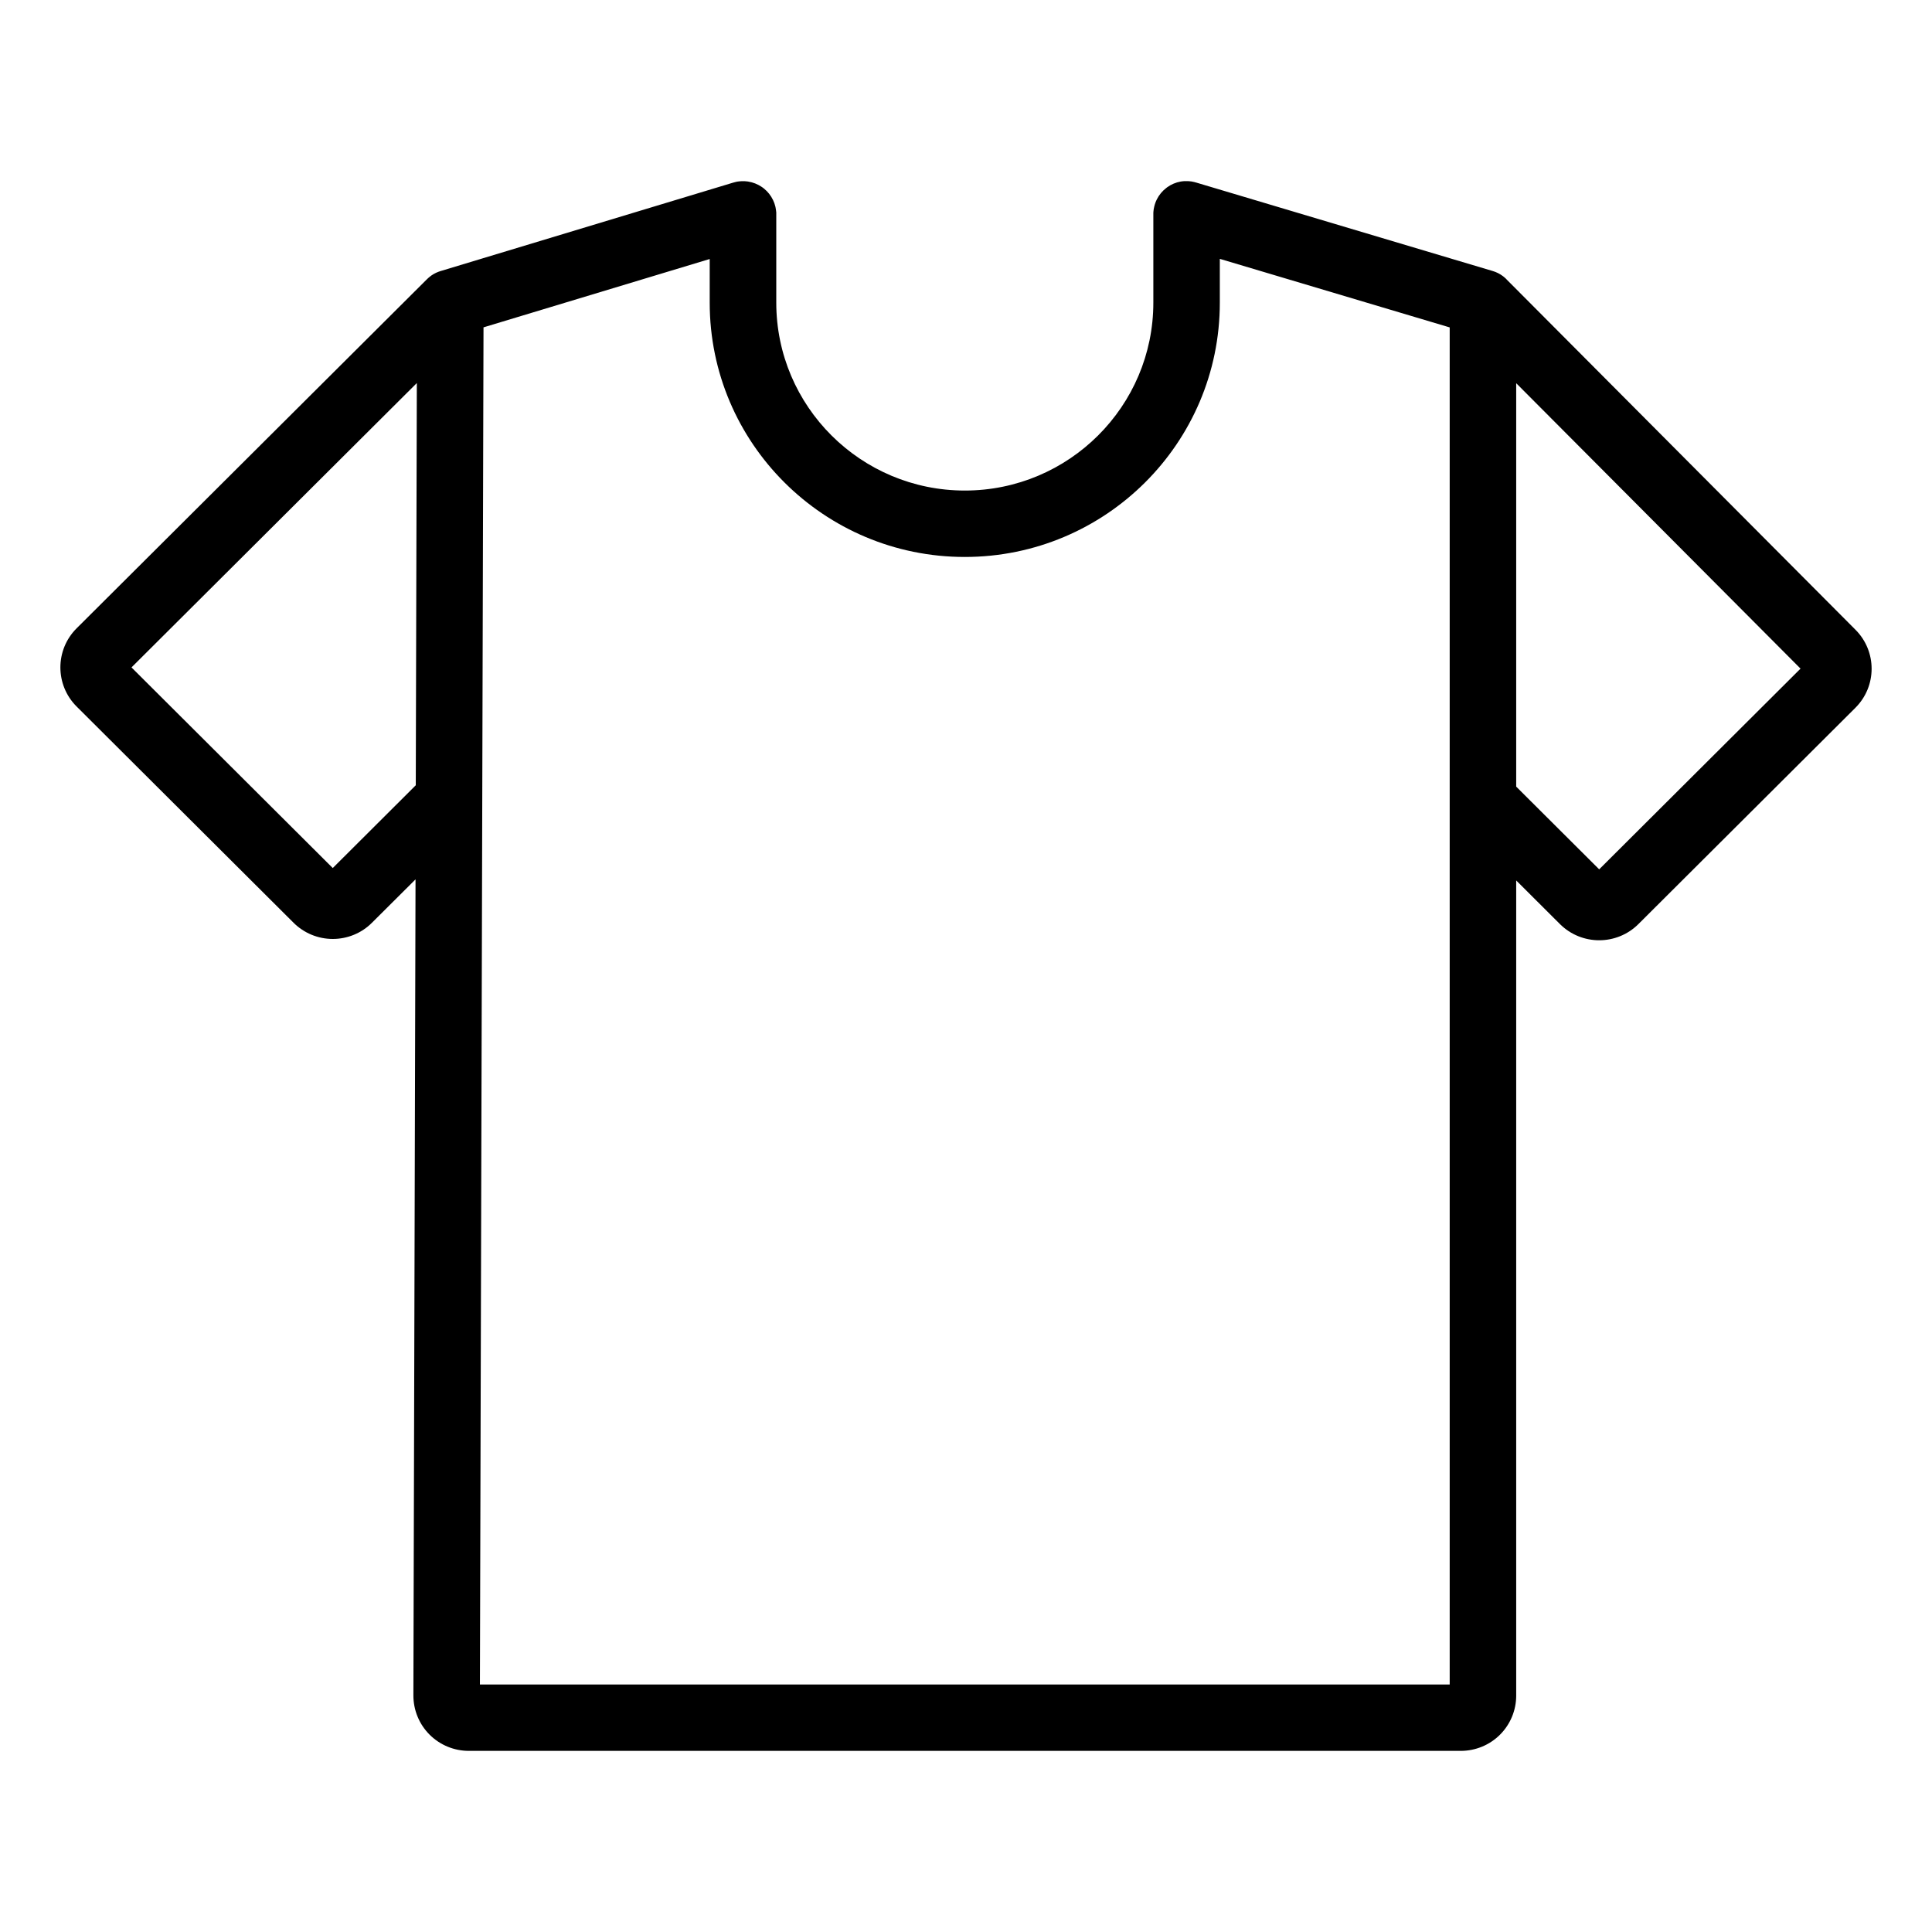 <svg width="64" height="64" viewBox="0 0 64 64" fill="none" xmlns="http://www.w3.org/2000/svg">
<path fill-rule="evenodd" clip-rule="evenodd" d="M14.605 8.976C14.497 9.008 14.393 9.055 14.297 9.121L14.288 9.128L14.281 9.133L14.278 9.136C14.265 9.145 14.25 9.156 14.236 9.167L14.228 9.173L14.226 9.176L14.223 9.179L14.219 9.183L14.212 9.188L14.204 9.195L14.2 9.198H14.199C14.185 9.211 14.172 9.223 14.159 9.235L14.147 9.247L14.14 9.254H14.139C14.139 9.254 4.856 18.505 2.538 20.814C1.821 21.529 1.821 22.689 2.538 23.404C4.017 24.879 8.245 29.091 9.724 30.567C10.069 30.911 10.536 31.104 11.023 31.104C11.511 31.104 11.978 30.912 12.322 30.567L13.765 29.13L13.694 56.164C13.694 56.65 13.885 57.117 14.23 57.462C14.574 57.806 15.042 58 15.53 58H48.39C48.877 58 49.345 57.808 49.689 57.464C50.033 57.121 50.226 56.656 50.226 56.17V29.166L51.676 30.612C52.393 31.326 53.557 31.326 54.274 30.612L61.462 23.447C62.177 22.734 62.18 21.578 61.466 20.862L49.91 9.259L49.908 9.255L49.895 9.243L49.889 9.237H49.887V9.234L49.881 9.227L49.868 9.216H49.867C49.86 9.208 49.854 9.203 49.847 9.198L49.832 9.184L49.829 9.181L49.827 9.179L49.821 9.175L49.816 9.171L49.81 9.167L49.805 9.161L49.801 9.159H49.8L49.794 9.153C49.686 9.071 49.567 9.012 49.442 8.976L39.637 6.051L39.56 6.03L39.474 6.012L39.402 6.004L39.348 6H39.294H39.24L39.186 6.004L39.117 6.013C38.949 6.042 38.794 6.109 38.661 6.206L38.637 6.225C38.506 6.324 38.397 6.454 38.321 6.606L38.287 6.681L38.27 6.727L38.252 6.781L38.236 6.842L38.218 6.929L38.21 6.999L38.206 7.052V7.11V10.024C38.206 13.46 35.407 16.25 31.961 16.25C28.514 16.25 25.715 13.46 25.715 10.024V7.039L25.707 6.972L25.701 6.931L25.692 6.877L25.683 6.834C25.665 6.764 25.642 6.698 25.611 6.634L25.604 6.619C25.534 6.475 25.436 6.353 25.317 6.254L25.267 6.215L25.22 6.183C25.091 6.098 24.944 6.04 24.786 6.015L24.77 6.012C24.7 6.001 24.63 5.999 24.557 6.003L24.5 6.007L24.445 6.013L24.39 6.023L24.347 6.034C24.324 6.039 24.303 6.046 24.28 6.052L14.606 8.976H14.605ZM40.408 8.575V10.028C40.408 14.676 36.623 18.45 31.959 18.45C27.296 18.45 23.51 14.676 23.51 10.028V8.58L16.017 10.844L15.898 55.801H48.023V10.846L40.408 8.575ZM50.226 12.694V26.058L52.975 28.798L59.645 22.149L50.226 12.694ZM13.808 12.689L4.356 22.109L11.023 28.755L13.773 26.013L13.808 12.687V12.689Z" fill="black"/>
</svg>

